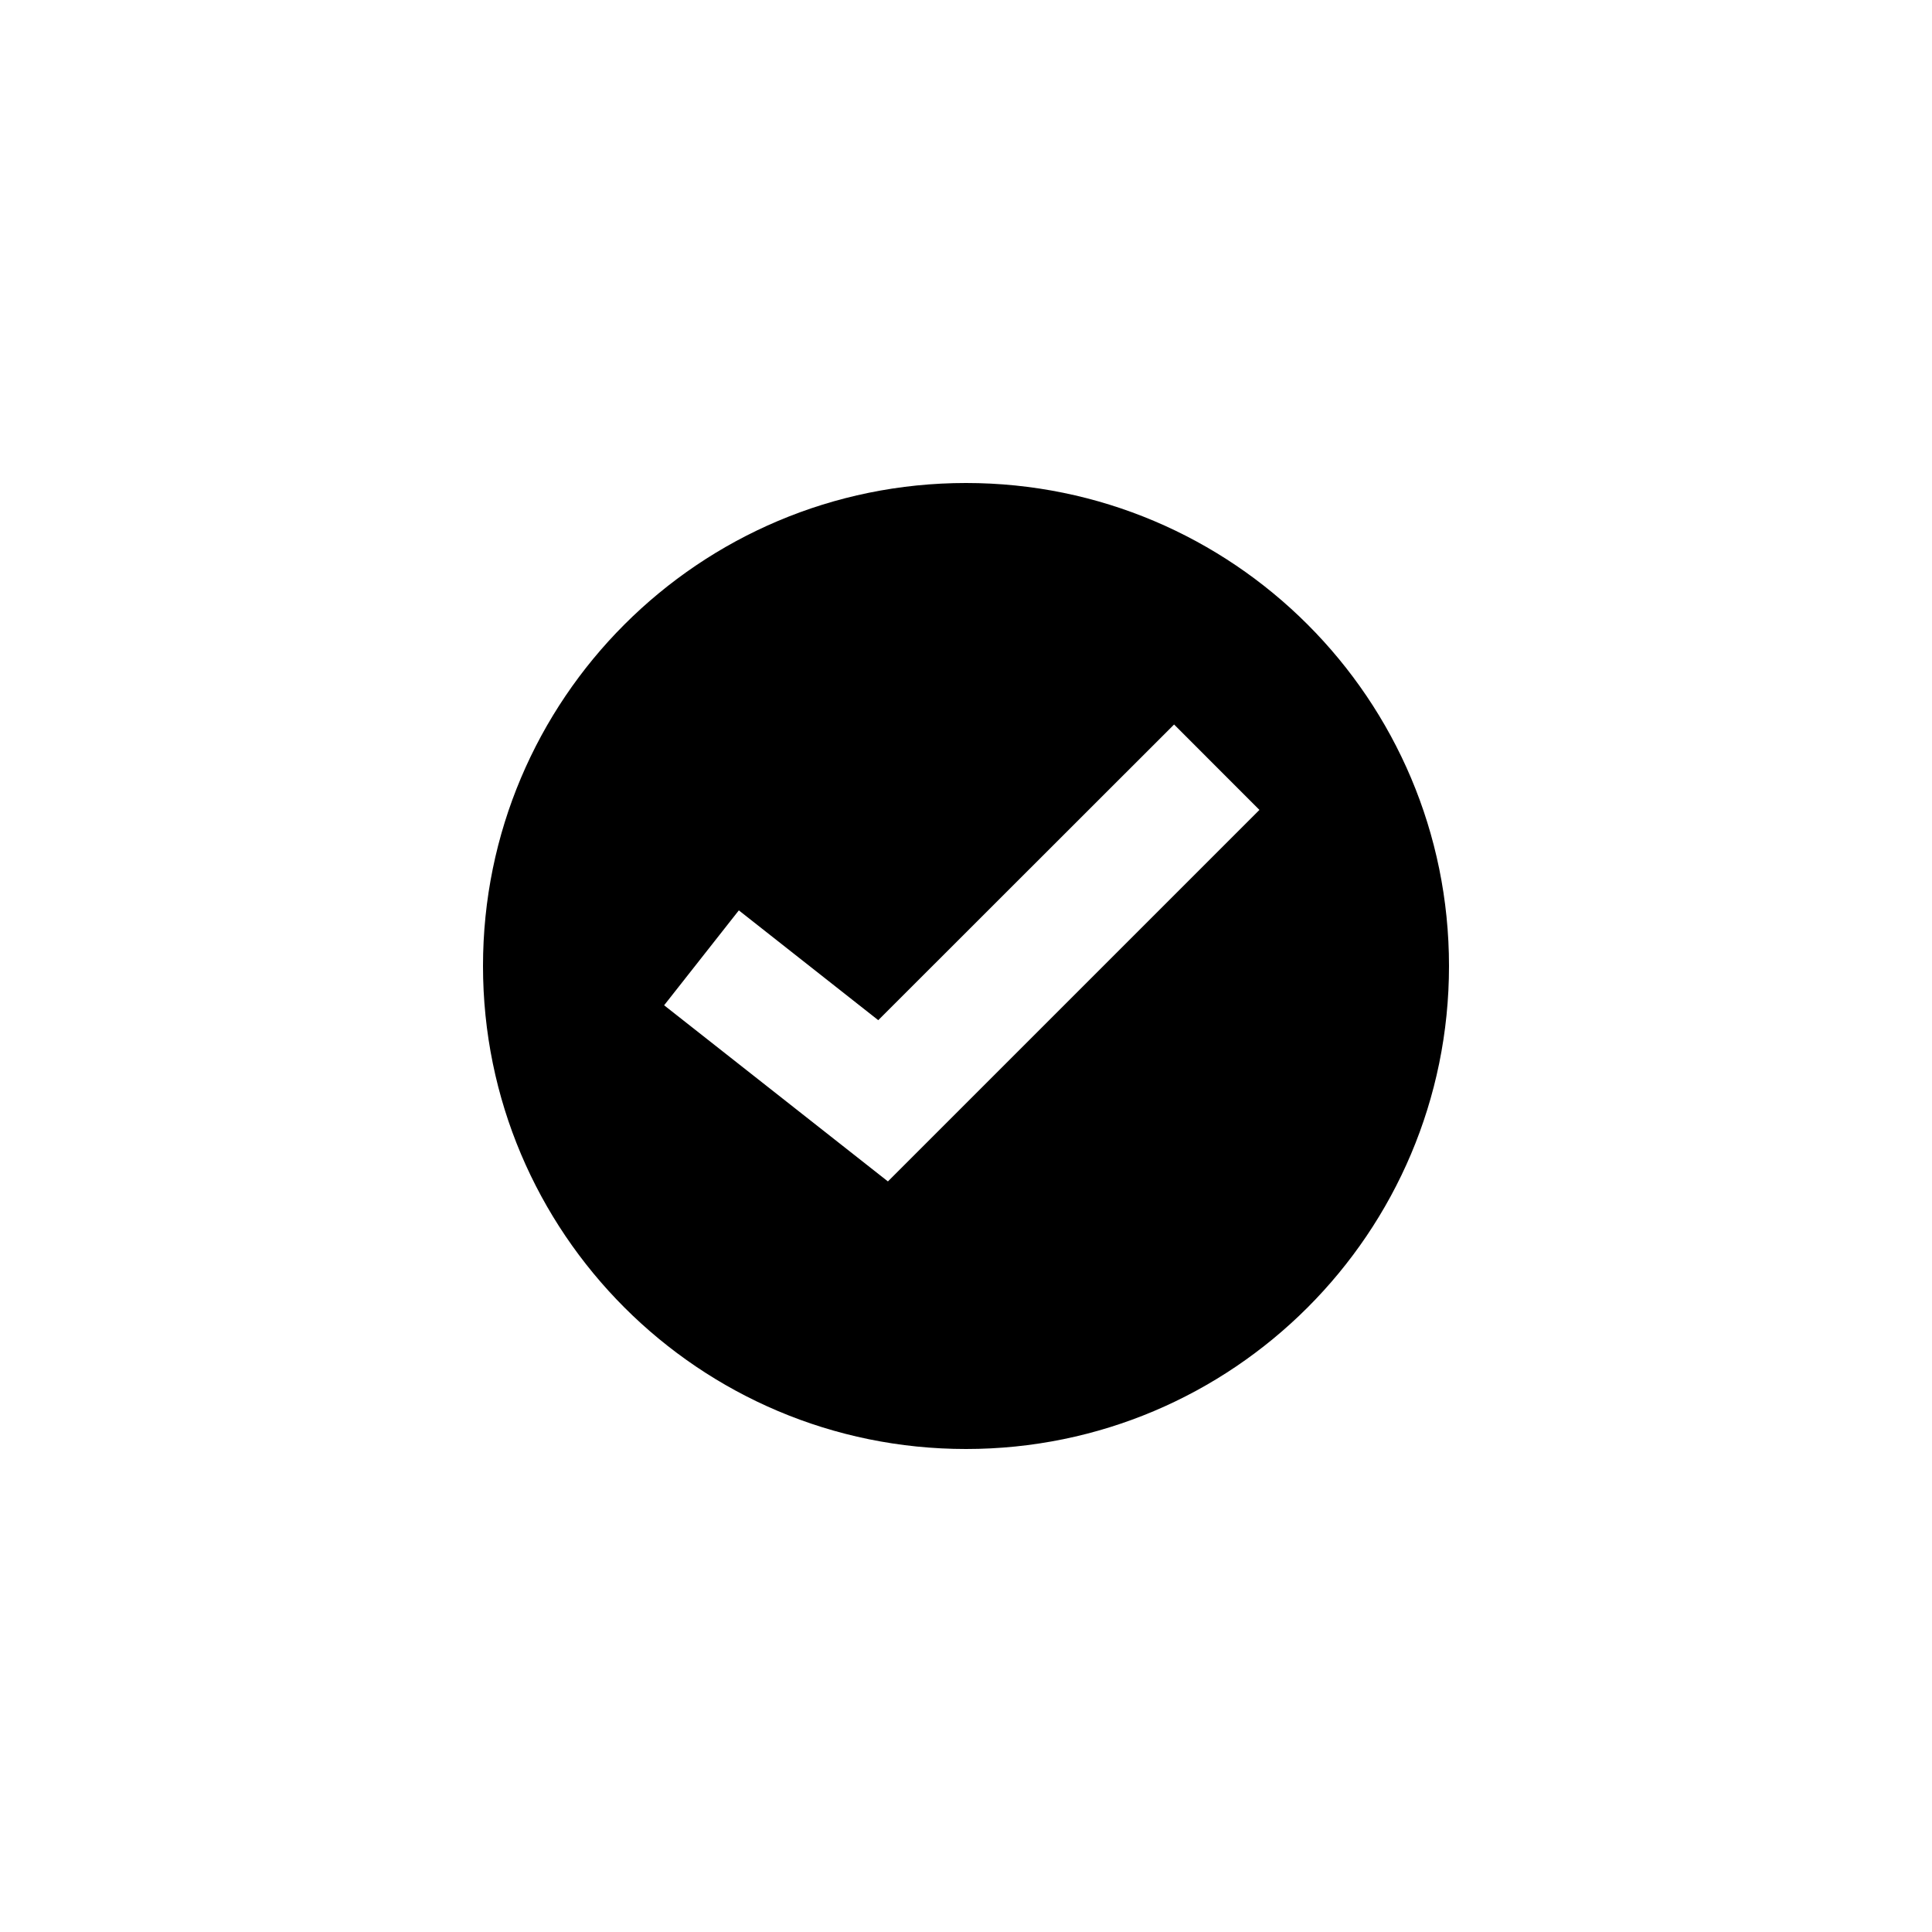 <?xml version="1.0" encoding="UTF-8"?>
<svg width="24px" height="24px" viewBox="0 0 24 24" version="1.1" xmlns="http://www.w3.org/2000/svg" xmlns:xlink="http://www.w3.org/1999/xlink">
    <!-- Generator: Sketch 60 (88103) - https://sketch.com -->
    <title>Success Small</title>
    <desc>Created with Sketch.</desc>
    <g id="Success-Small" stroke="none" stroke-width="1" fill="none" fill-rule="evenodd">
        <path d="M12,6 C15.314,6 18,8.686 18,12 C18,15.314 15.314,18 12,18 C8.686,18 6,15.314 6,12 C6,8.686 8.686,6 12,6 Z M14.585,9 L10.91,12.673 L9.178,11.309 L8.25,12.488 L11.03,14.676 L15.645,10.061 L14.585,9 Z" id="Combined-Shape" fill="#000000"></path>
    </g>
</svg>